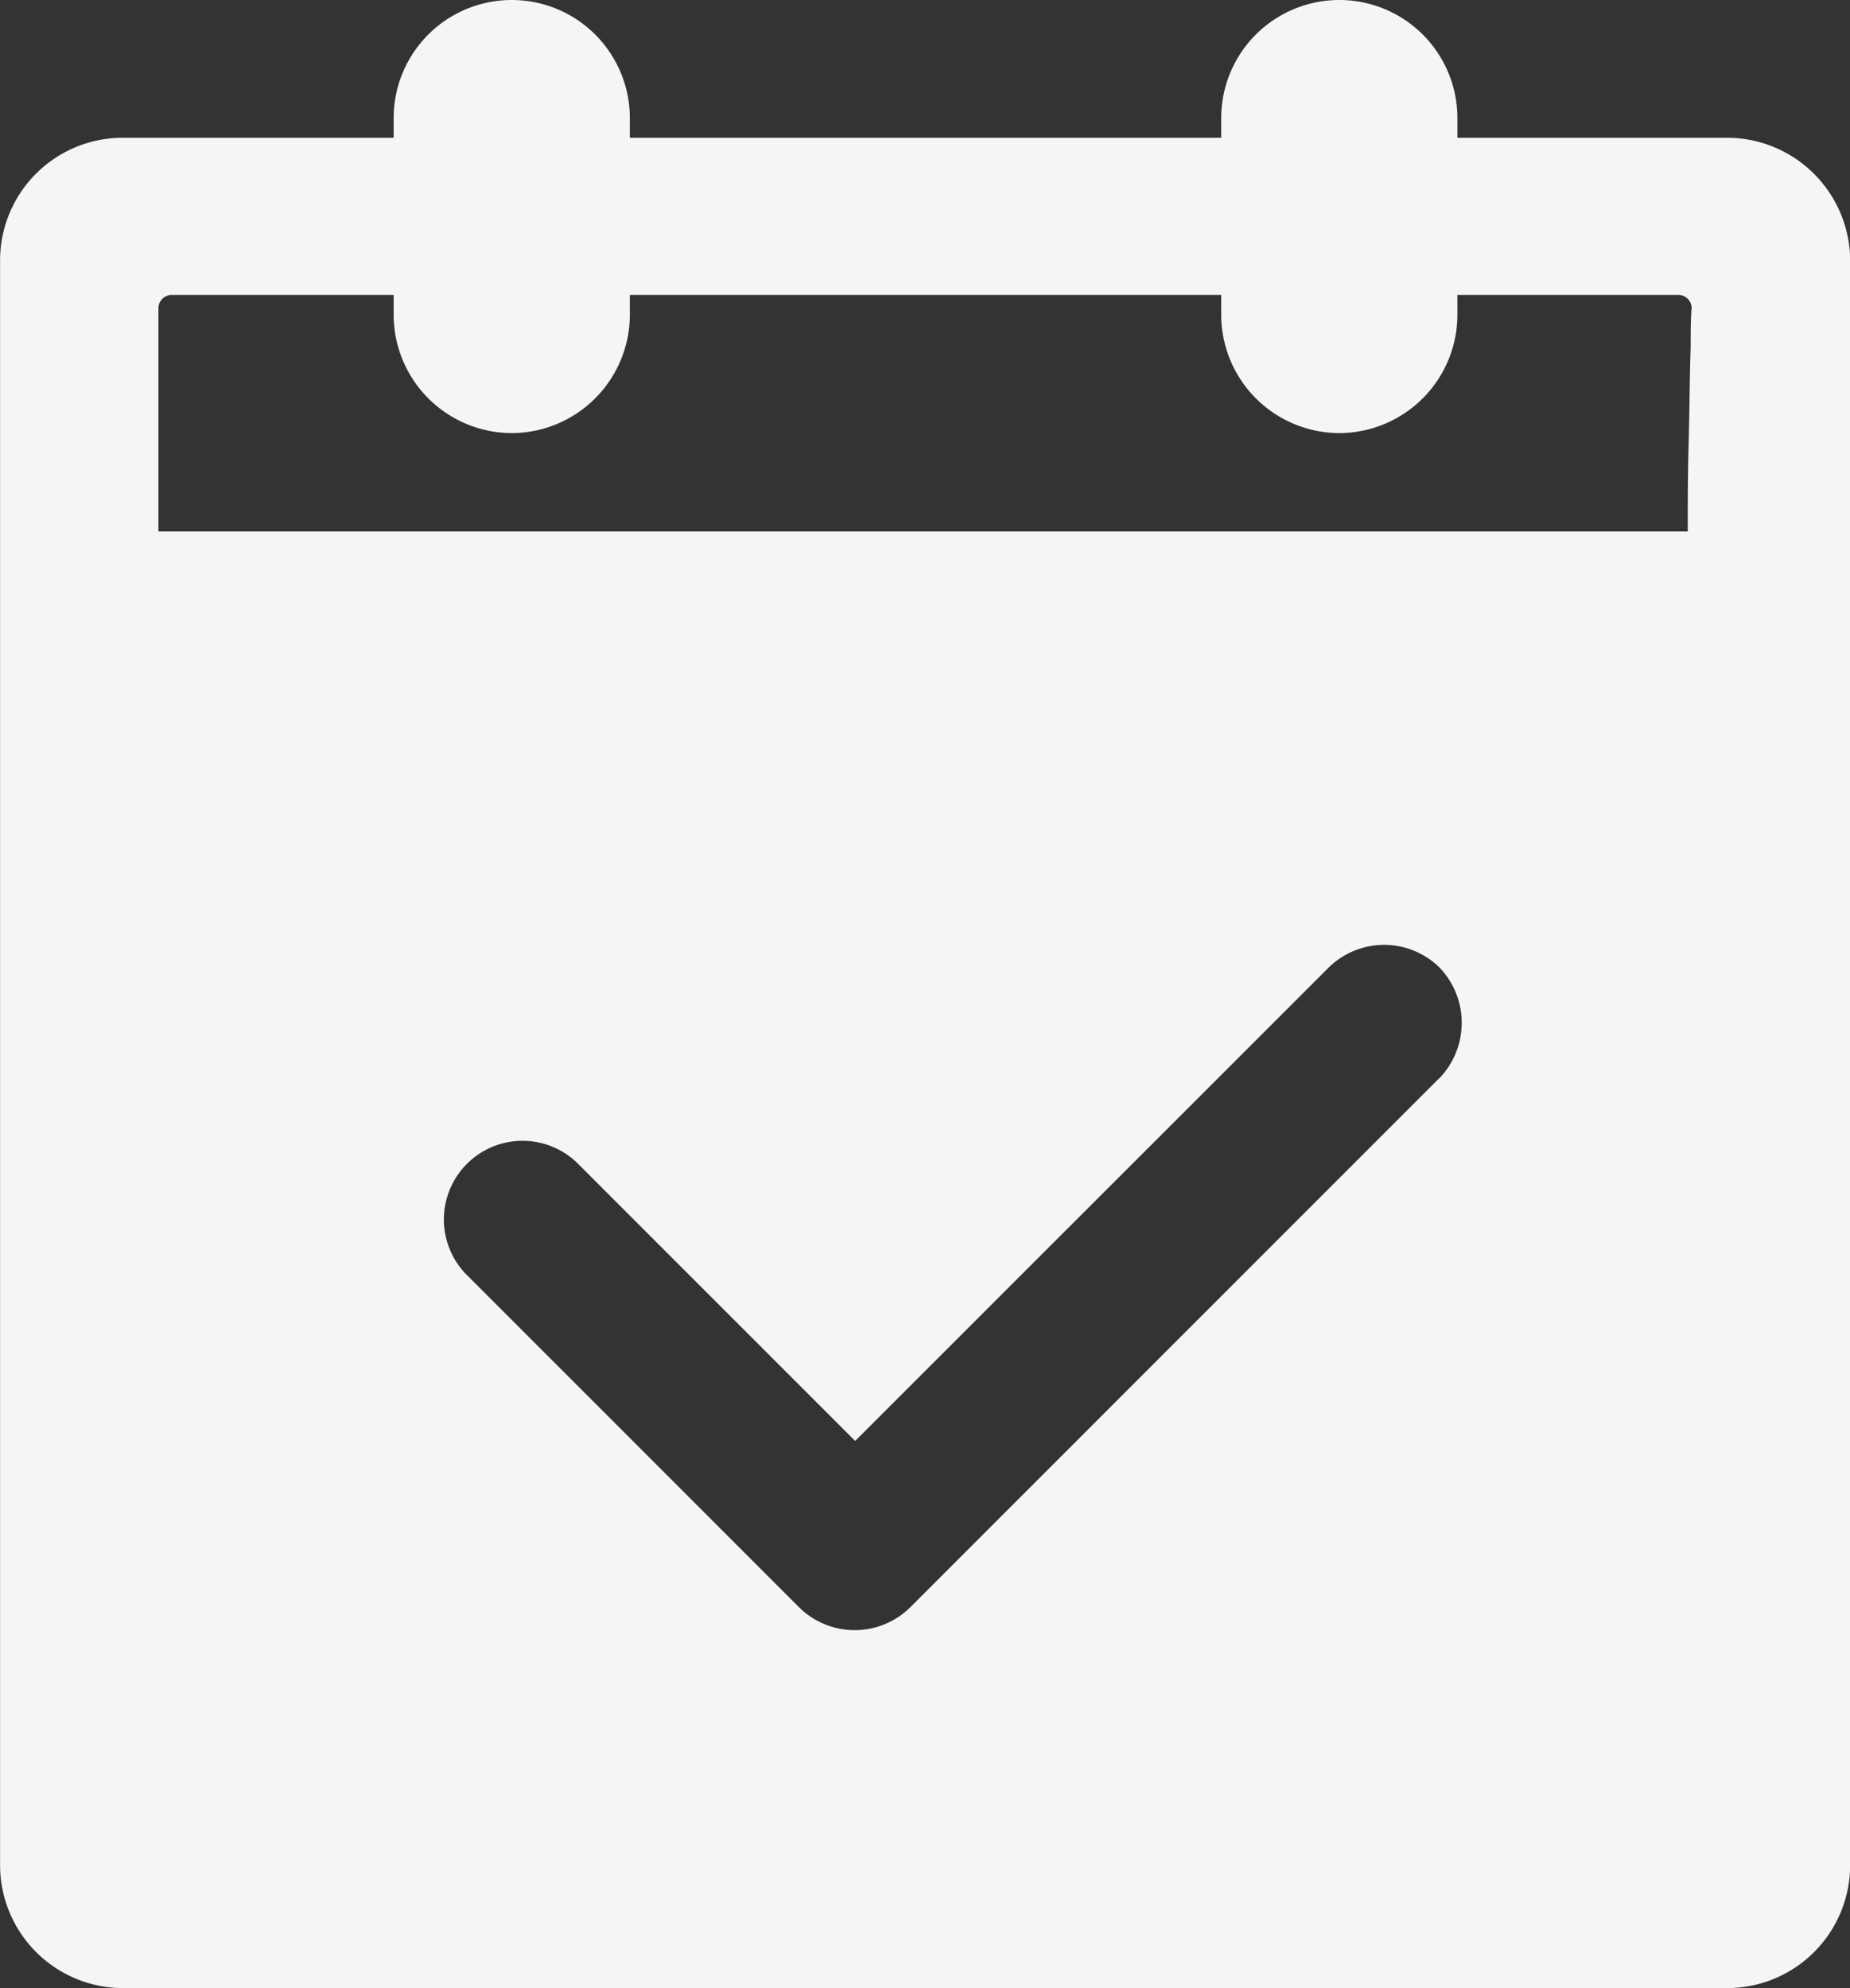 <svg xmlns="http://www.w3.org/2000/svg" width="24.673" height="26.511" viewBox="0 0 24.673 26.511">
  <rect x="0" y="0" width="24.673" height="26.511" fill="#333333" stroke="none"/>
  <defs>
    <style>
      .cls-1 {
        fill: #f5f5f5;
      }
    </style>
  </defs>
  <g id="日常办事icon" transform="translate(-85.333 -51.2)">
    <path id="路径_598" data-name="路径 598" class="cls-1" d="M257.575,56.975A1.58,1.58,0,0,1,256,55.4V52.775a1.575,1.575,0,1,1,3.15,0V55.4a1.58,1.58,0,0,1-1.575,1.575Zm11.037,0a1.58,1.58,0,0,1-1.575-1.575V52.775a1.575,1.575,0,0,1,3.15,0V55.4a1.58,1.58,0,0,1-1.575,1.575Z" transform="translate(-165.417 0)"/>
    <path id="路径_599" data-name="路径 599" class="cls-1" d="M108.379,110.933H86.961a1.636,1.636,0,0,0-1.627,1.627v21.405a1.641,1.641,0,0,0,1.641,1.641h21.392a1.641,1.641,0,0,0,1.641-1.641V112.56a1.644,1.644,0,0,0-1.627-1.627Zm-3.858,12.547-7.048,7.048a1.054,1.054,0,0,1-1.483,0l-4.449-4.449a1.049,1.049,0,0,1,1.483-1.483l3.714,3.714L103.051,122a1.054,1.054,0,0,1,1.483,0,1.066,1.066,0,0,1-.013,1.483Zm3.36-9.738c-.013.3-.013.722-.026,1.234-.013.433-.013.866-.013,1.207H87.446V113.2a.177.177,0,0,1,.184-.171h20.08a.177.177,0,0,1,.184.171c-.013.157-.013.354-.013.538Z" transform="translate(0 -57.896)"/>
  </g>
</svg>
